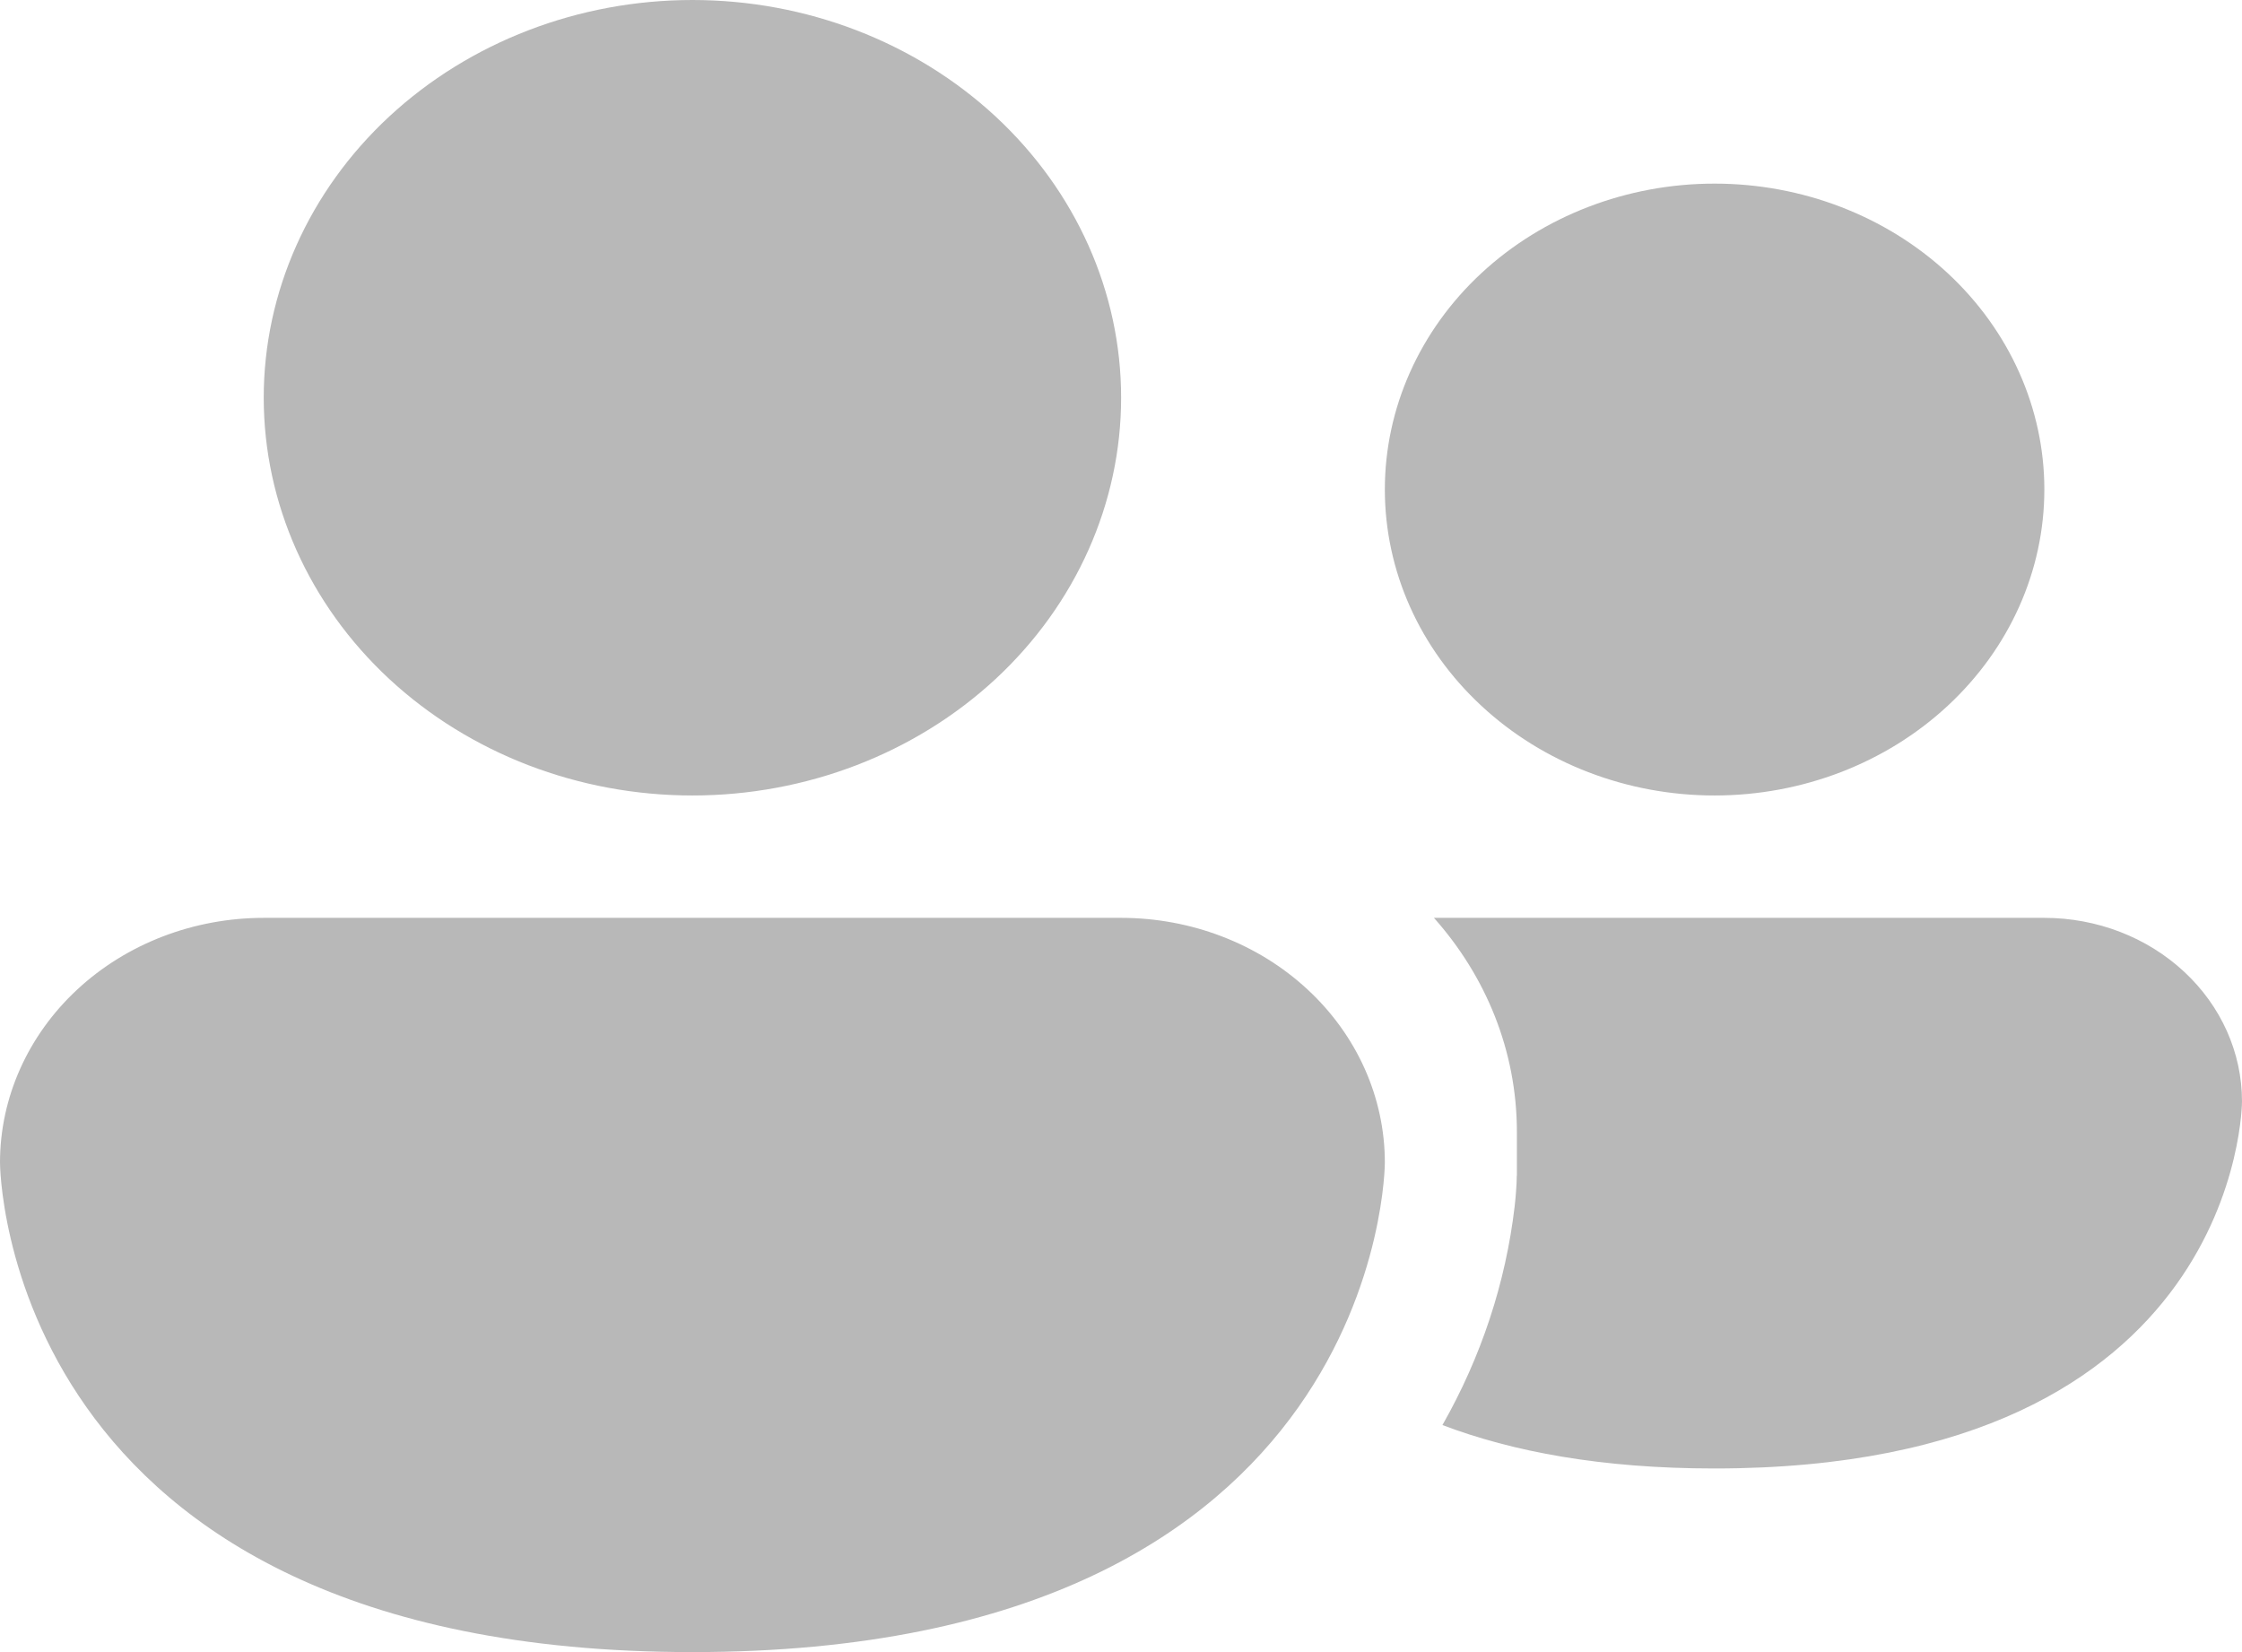 <svg width="19" height="14" viewBox="0 0 19 14" fill="none" xmlns="http://www.w3.org/2000/svg">
<path d="M5.868 6.741C6.831 6.741 7.755 6.386 8.437 5.754C9.118 5.122 9.501 4.264 9.501 3.37C9.501 2.476 9.118 1.619 8.437 0.987C7.755 0.355 6.831 0 5.868 0C4.905 0 3.981 0.355 3.299 0.987C2.618 1.619 2.235 2.476 2.235 3.37C2.235 4.264 2.618 5.122 3.299 5.754C3.981 6.386 4.905 6.741 5.868 6.741ZM12.224 12.076C12.817 12.301 13.57 12.444 14.529 12.444C19 12.444 19 9.333 19 9.333C19 8.921 18.823 8.525 18.509 8.234C18.195 7.942 17.769 7.778 17.325 7.778H12.152C12.591 8.271 12.855 8.903 12.855 9.593V9.962C12.852 10.049 12.846 10.136 12.836 10.223C12.76 10.871 12.552 11.5 12.224 12.076ZM17.325 4.148C17.325 4.836 17.03 5.495 16.506 5.981C15.982 6.468 15.271 6.741 14.53 6.741C13.789 6.741 13.078 6.468 12.554 5.981C12.03 5.495 11.736 4.836 11.736 4.148C11.736 3.461 12.03 2.801 12.554 2.315C13.078 1.829 13.789 1.556 14.53 1.556C15.271 1.556 15.982 1.829 16.506 2.315C17.03 2.801 17.325 3.461 17.325 4.148ZM0 9.852C0 9.302 0.236 8.774 0.655 8.385C1.074 7.996 1.643 7.778 2.235 7.778H9.501C10.093 7.778 10.662 7.996 11.081 8.385C11.501 8.774 11.736 9.302 11.736 9.852C11.736 9.852 11.736 14 5.868 14C0 14 0 9.852 0 9.852ZM12.854 9.962L12.85 10.028L12.853 9.962H12.854Z" fill="#B8B8B8"/>
</svg>
